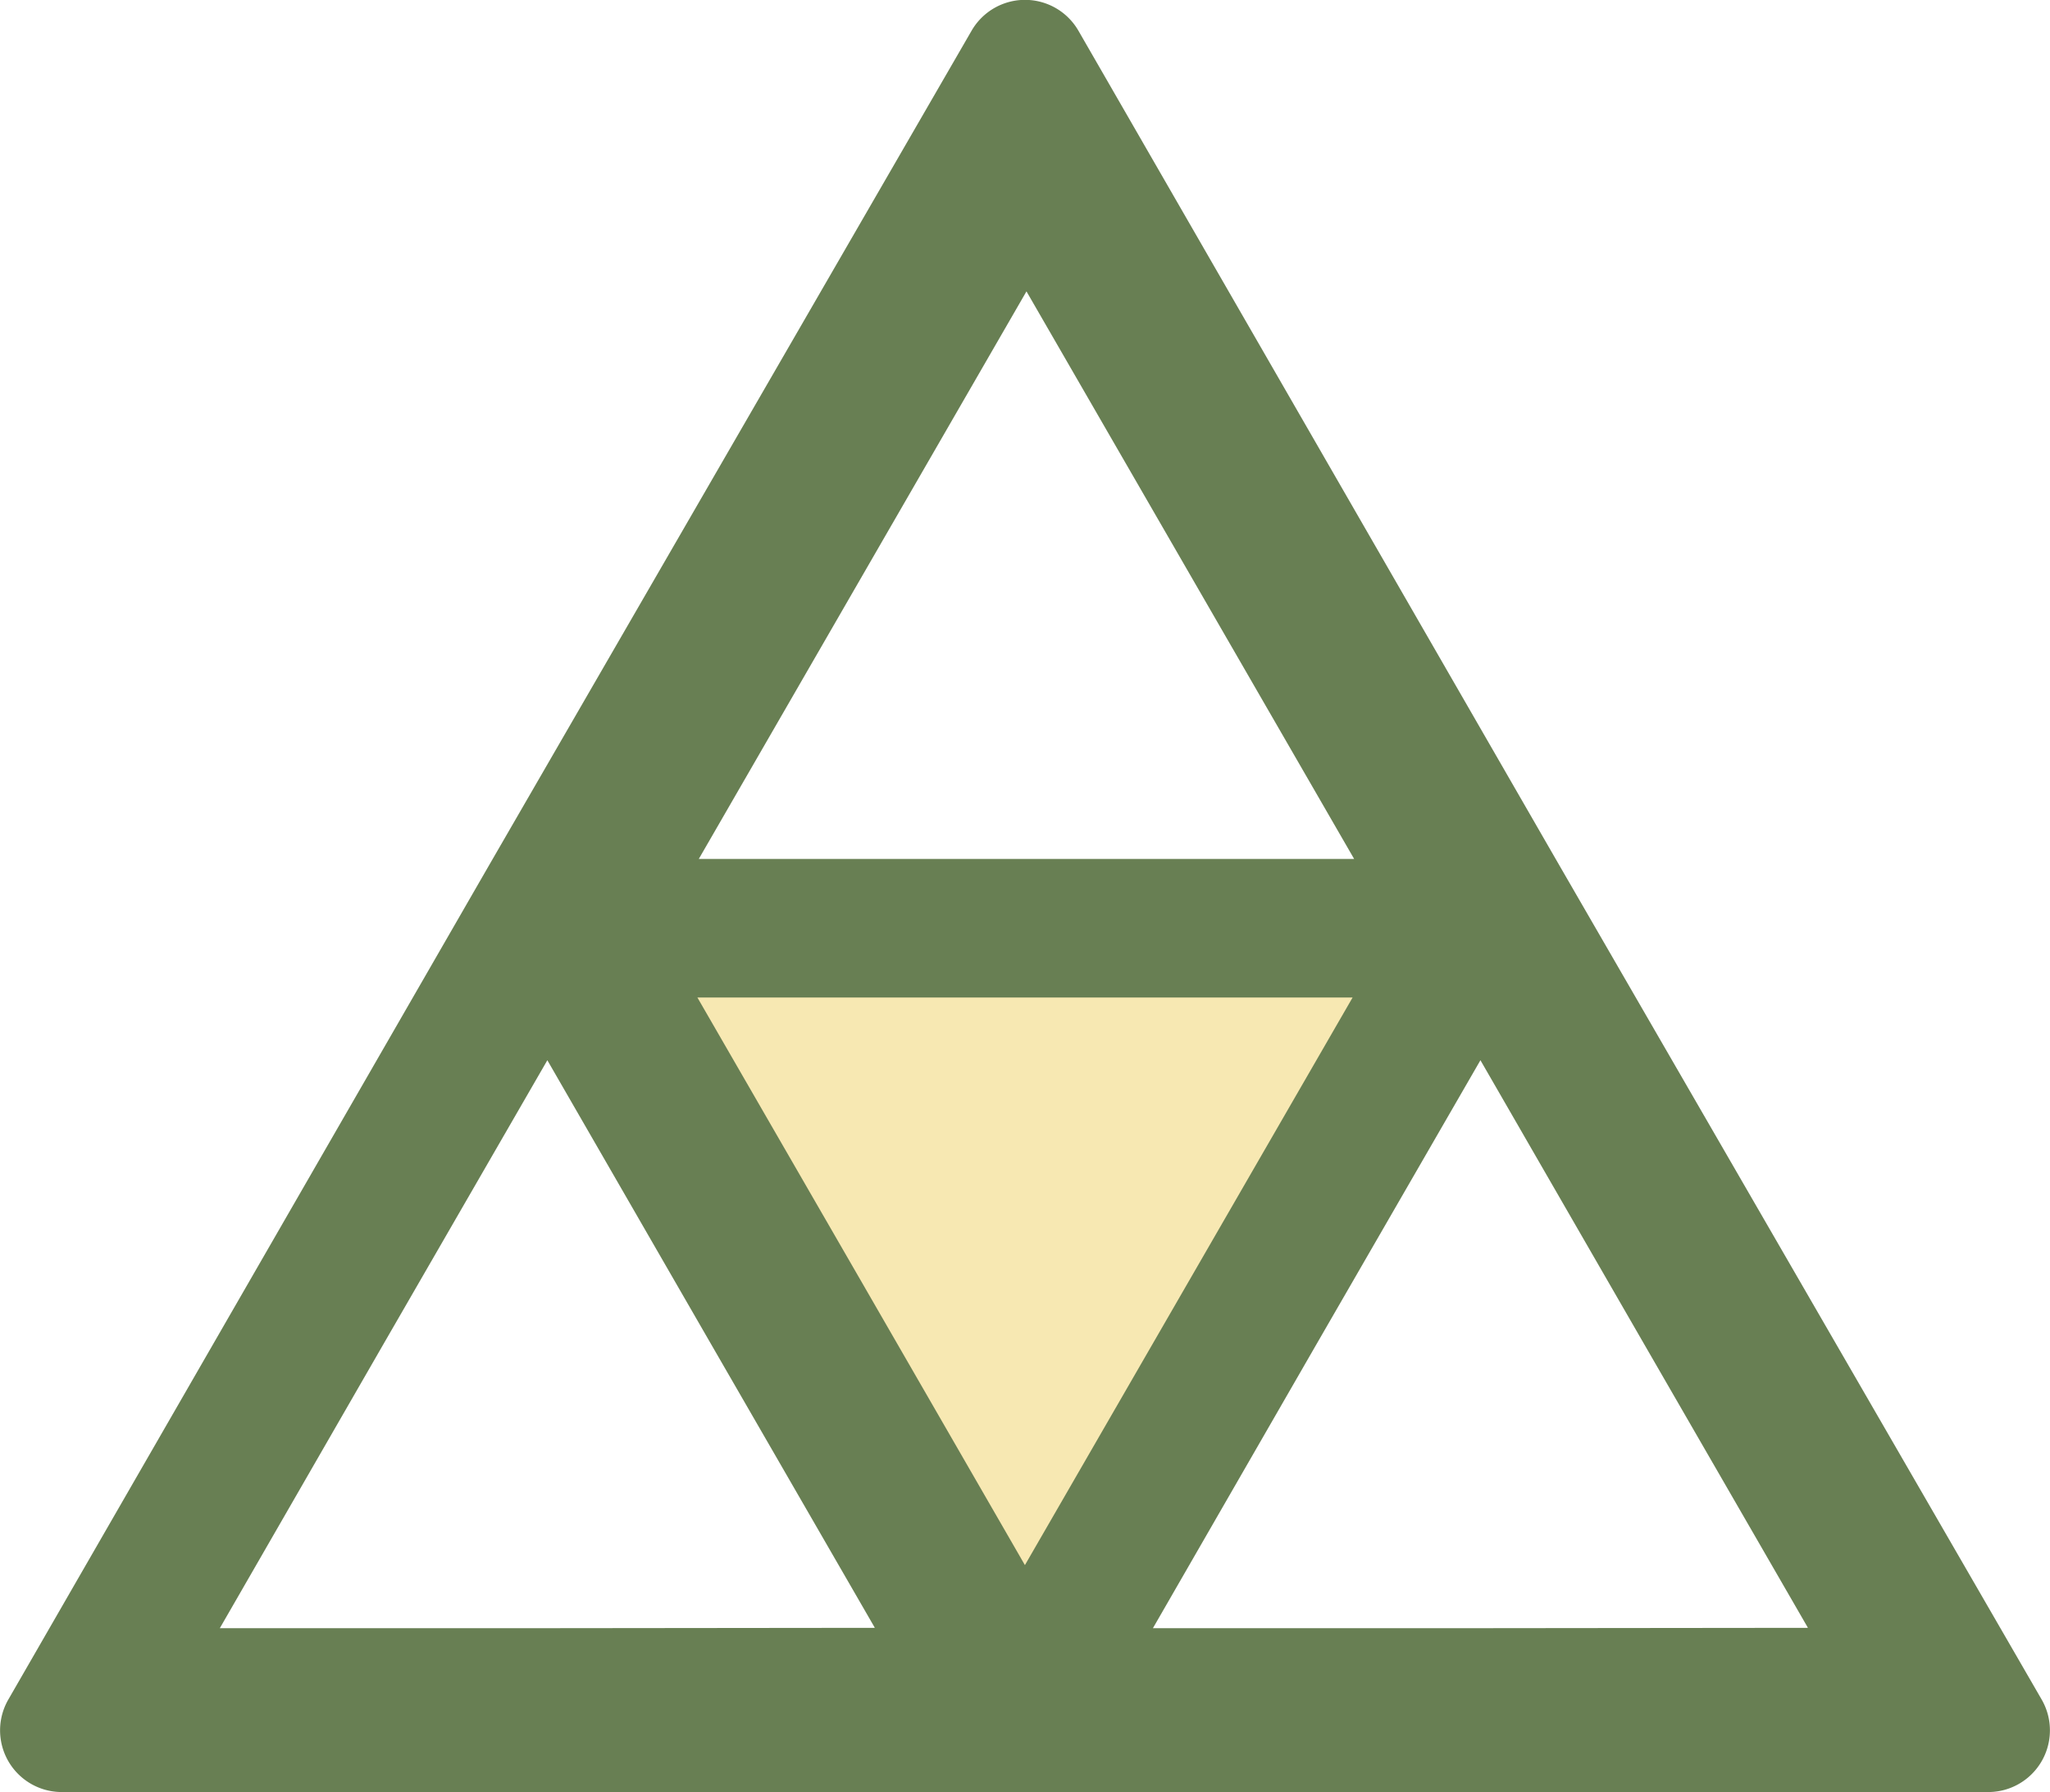 <svg xmlns="http://www.w3.org/2000/svg" viewBox="0 0 118.99 104"><defs><style>.cls-1{fill:#687f53;}.cls-2{fill:#f7e8b2;}</style></defs><title>mandalart_sub</title><g id="Layer_2" data-name="Layer 2"><g id="Layer_1-2" data-name="Layer 1"><path class="cls-1" d="M118.5,98.62l-28-48.42L62.6,1.79a3.58,3.58,0,0,0-6.21,0l-28,48.42L.49,98.62A3.58,3.58,0,0,0,3.59,104H115.4A3.58,3.58,0,0,0,118.5,98.62ZM31.76,94.49h-19L22.26,78l9.51-16.47L41.27,78l9.51,16.47Zm8.8-44.64,9.51-16.47,9.51-16.47,9.51,16.47,9.51,16.47h-38ZM85.92,94.49h-19L76.42,78l9.51-16.47L95.43,78l9.51,16.47Z"/><polygon class="cls-2" points="59.49 90.83 49.99 74.36 40.48 57.89 59.49 57.89 78.51 57.89 69 74.36 59.49 90.83"/></g></g></svg>